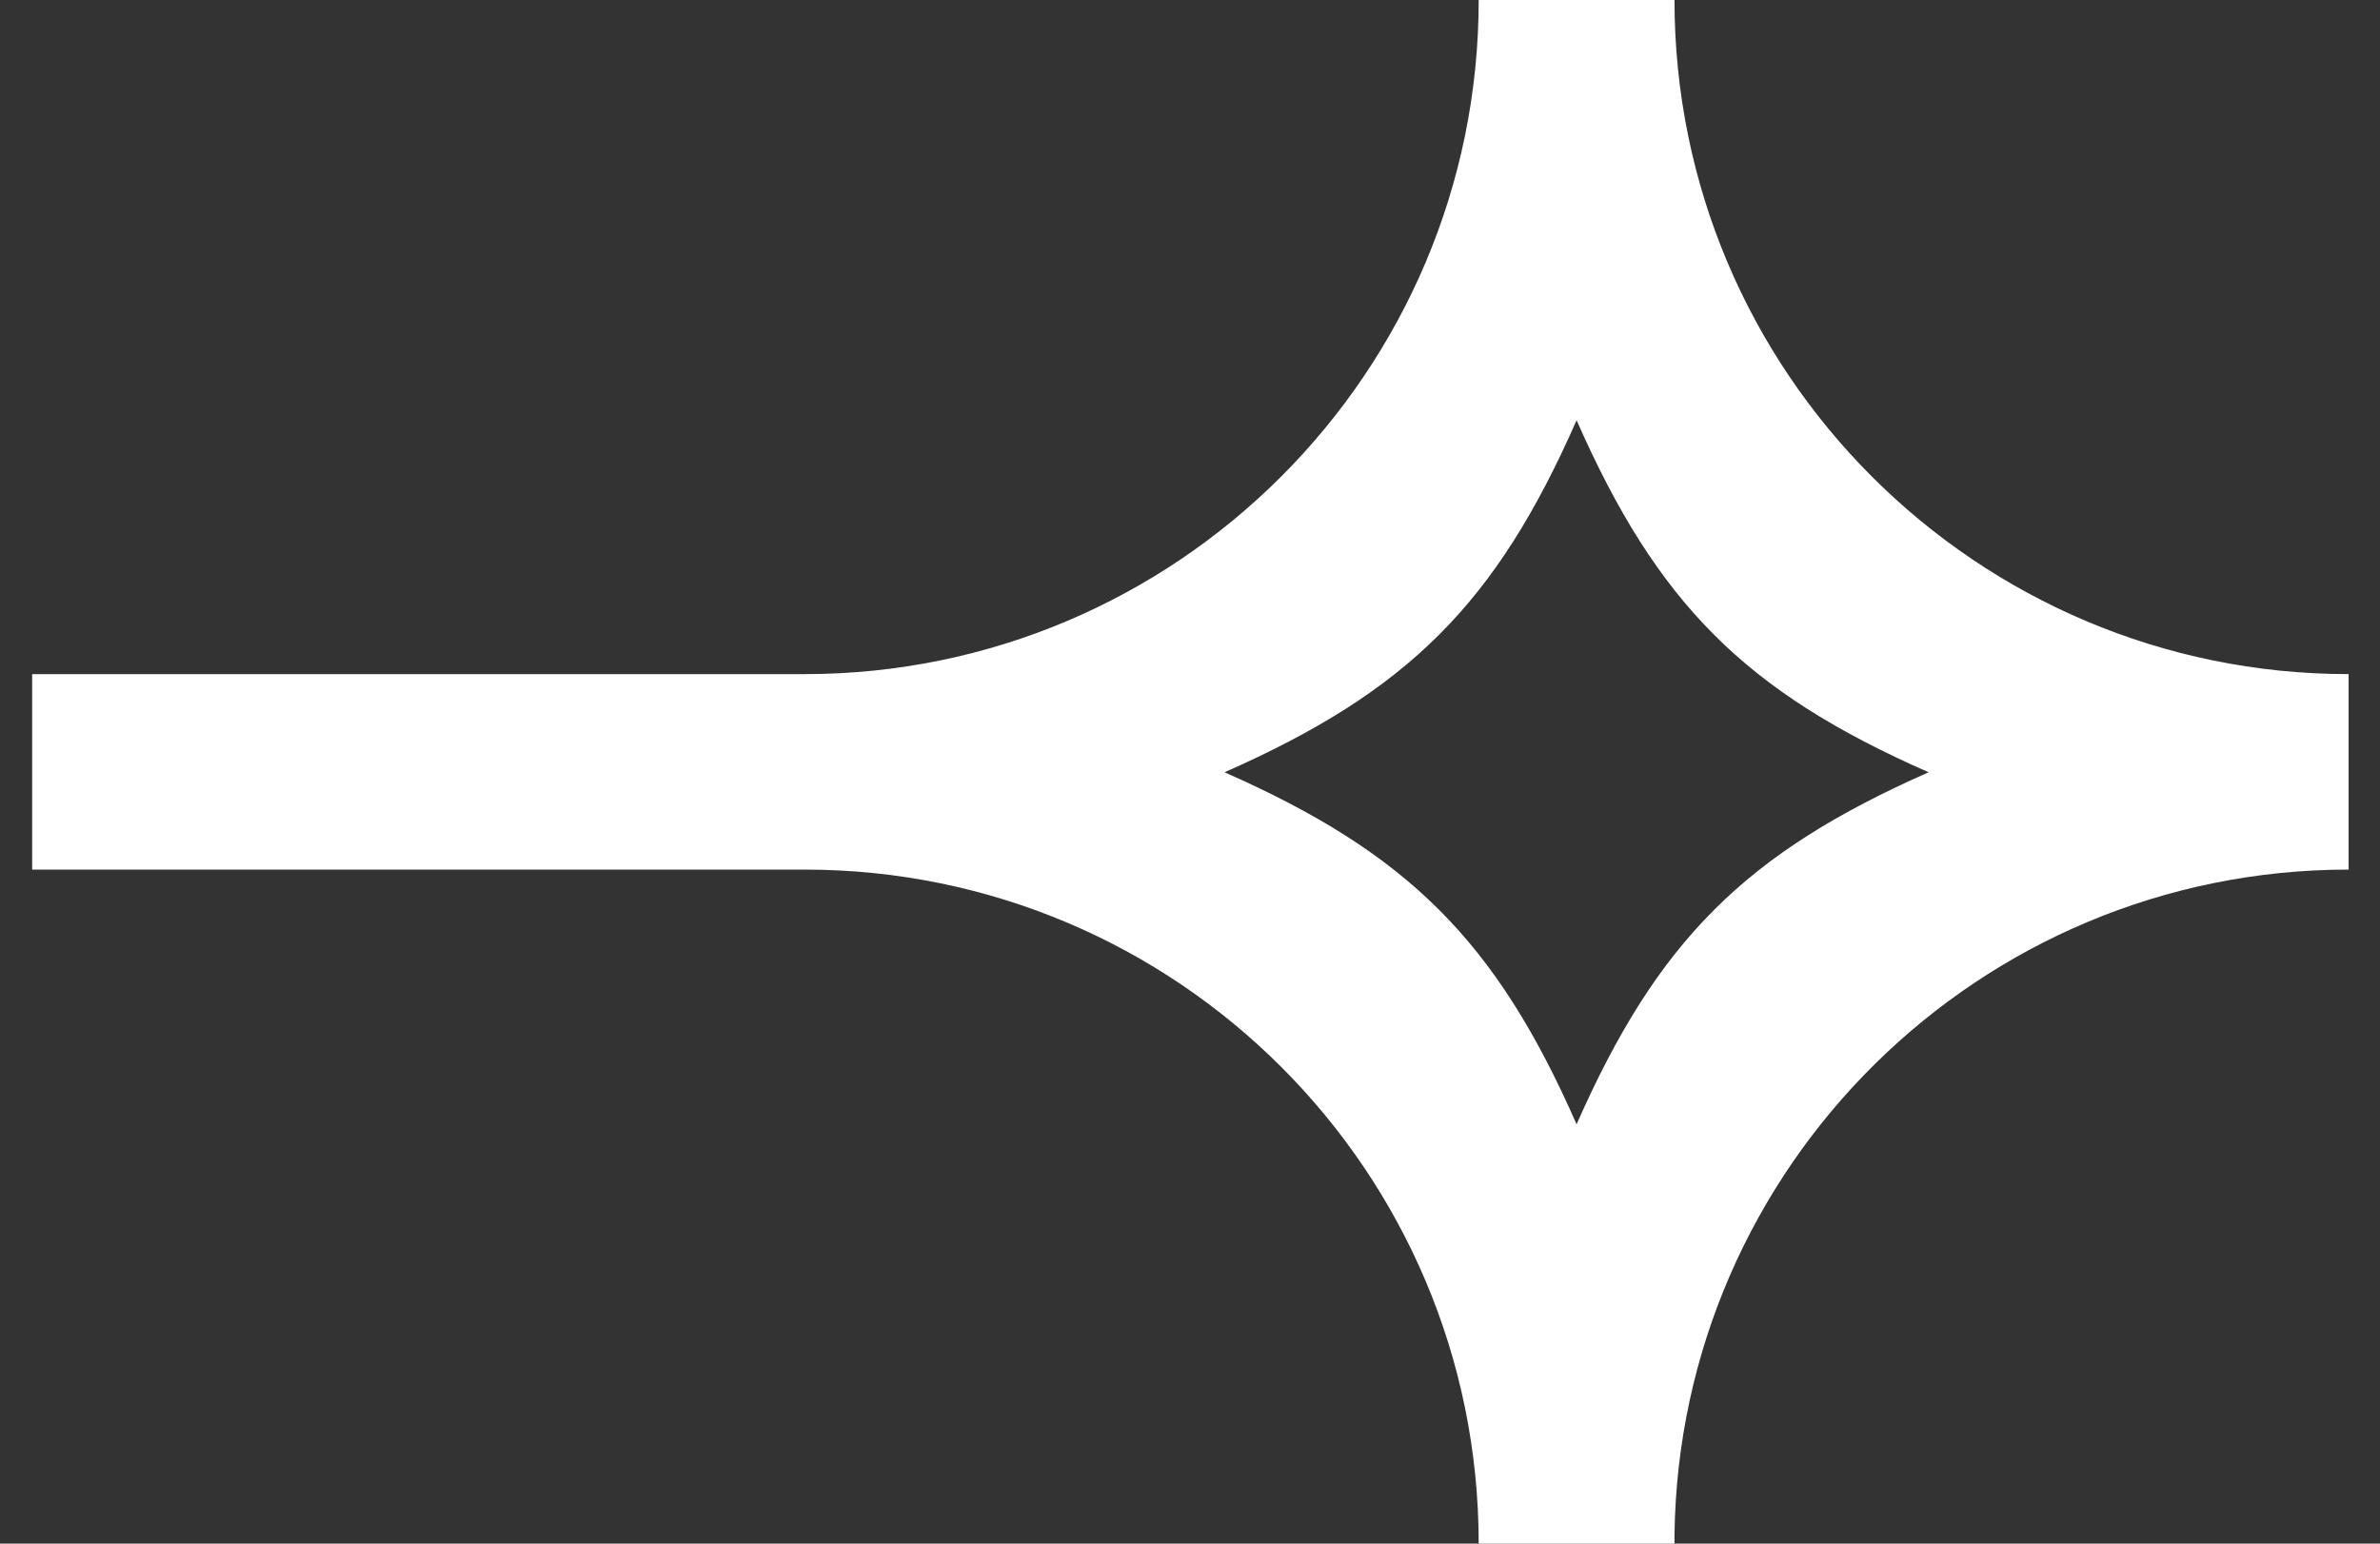 <svg width="37" height="24" viewBox="0 0 37 24" fill="none" xmlns="http://www.w3.org/2000/svg">
<rect x="0" y="0" width="37" height="24" fill="#333333" stroke="none"/>
<path fill-rule="evenodd" clip-rule="evenodd" d="M26.032 0C26.032 5.79 30.727 10.48 36.512 10.481V13.52C30.77 13.52 26.104 18.138 26.032 23.866V24H22.988C22.988 18.21 18.297 13.52 12.507 13.52H0.5V10.481H12.507C18.292 10.481 22.988 5.785 22.988 0H26.032ZM24.51 6.534C23.257 9.386 21.888 10.749 19.037 12.007C21.888 13.265 23.257 14.628 24.51 17.48C25.767 14.628 27.131 13.265 29.983 12.007C27.131 10.754 25.767 9.386 24.51 6.534Z" fill="white"></path>
</svg>
